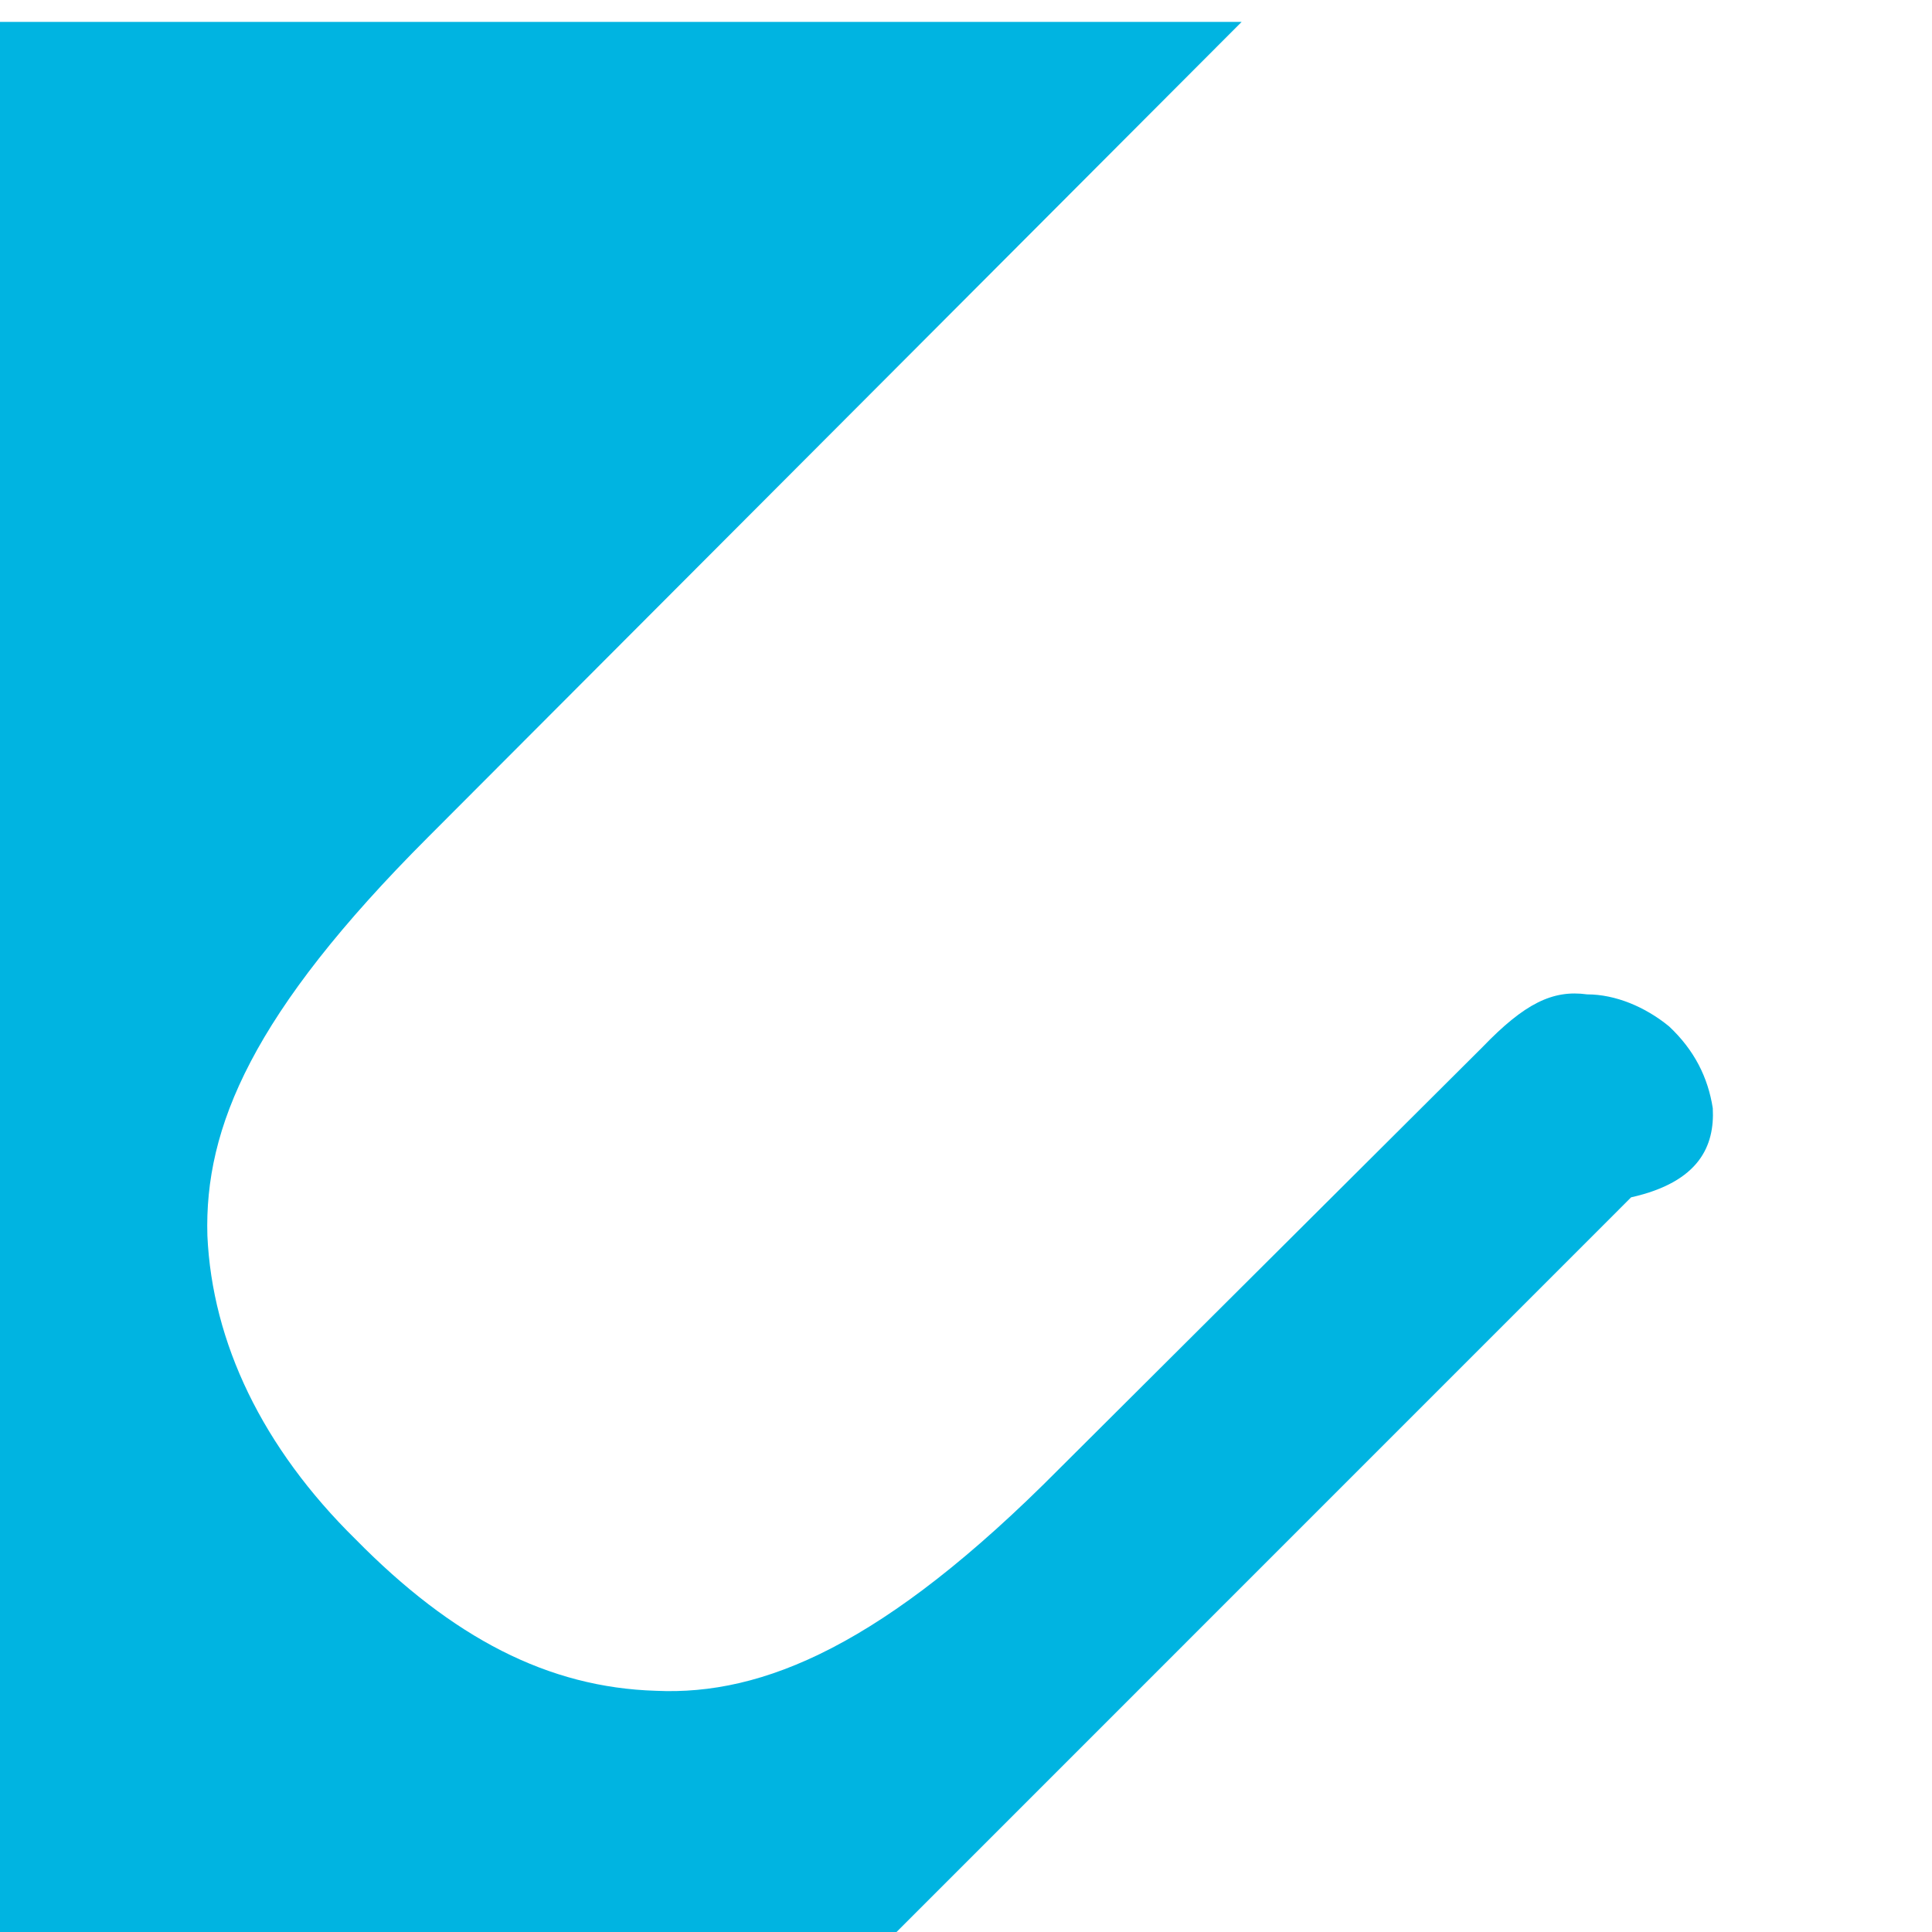 <svg xmlns="http://www.w3.org/2000/svg" width="32" height="32" fill="none"><path fill="#00B4E1" d="M27.018 19.83 10.22 36.63H0V.363h20.565L7.089 13.867c-2.906 2.906-3.707 4.806-3.654 6.6.08 1.766.907 3.507 2.456 5.03 1.602 1.628 3.183 2.455 4.977 2.508 1.767.08 3.773-.748 6.679-3.68l7.009-6.983c.695-.721 1.16-.951 1.732-.872.465 0 .957.203 1.357.53.421.395.645.848.724 1.355.033.624-.223 1.222-1.35 1.476"/></svg>